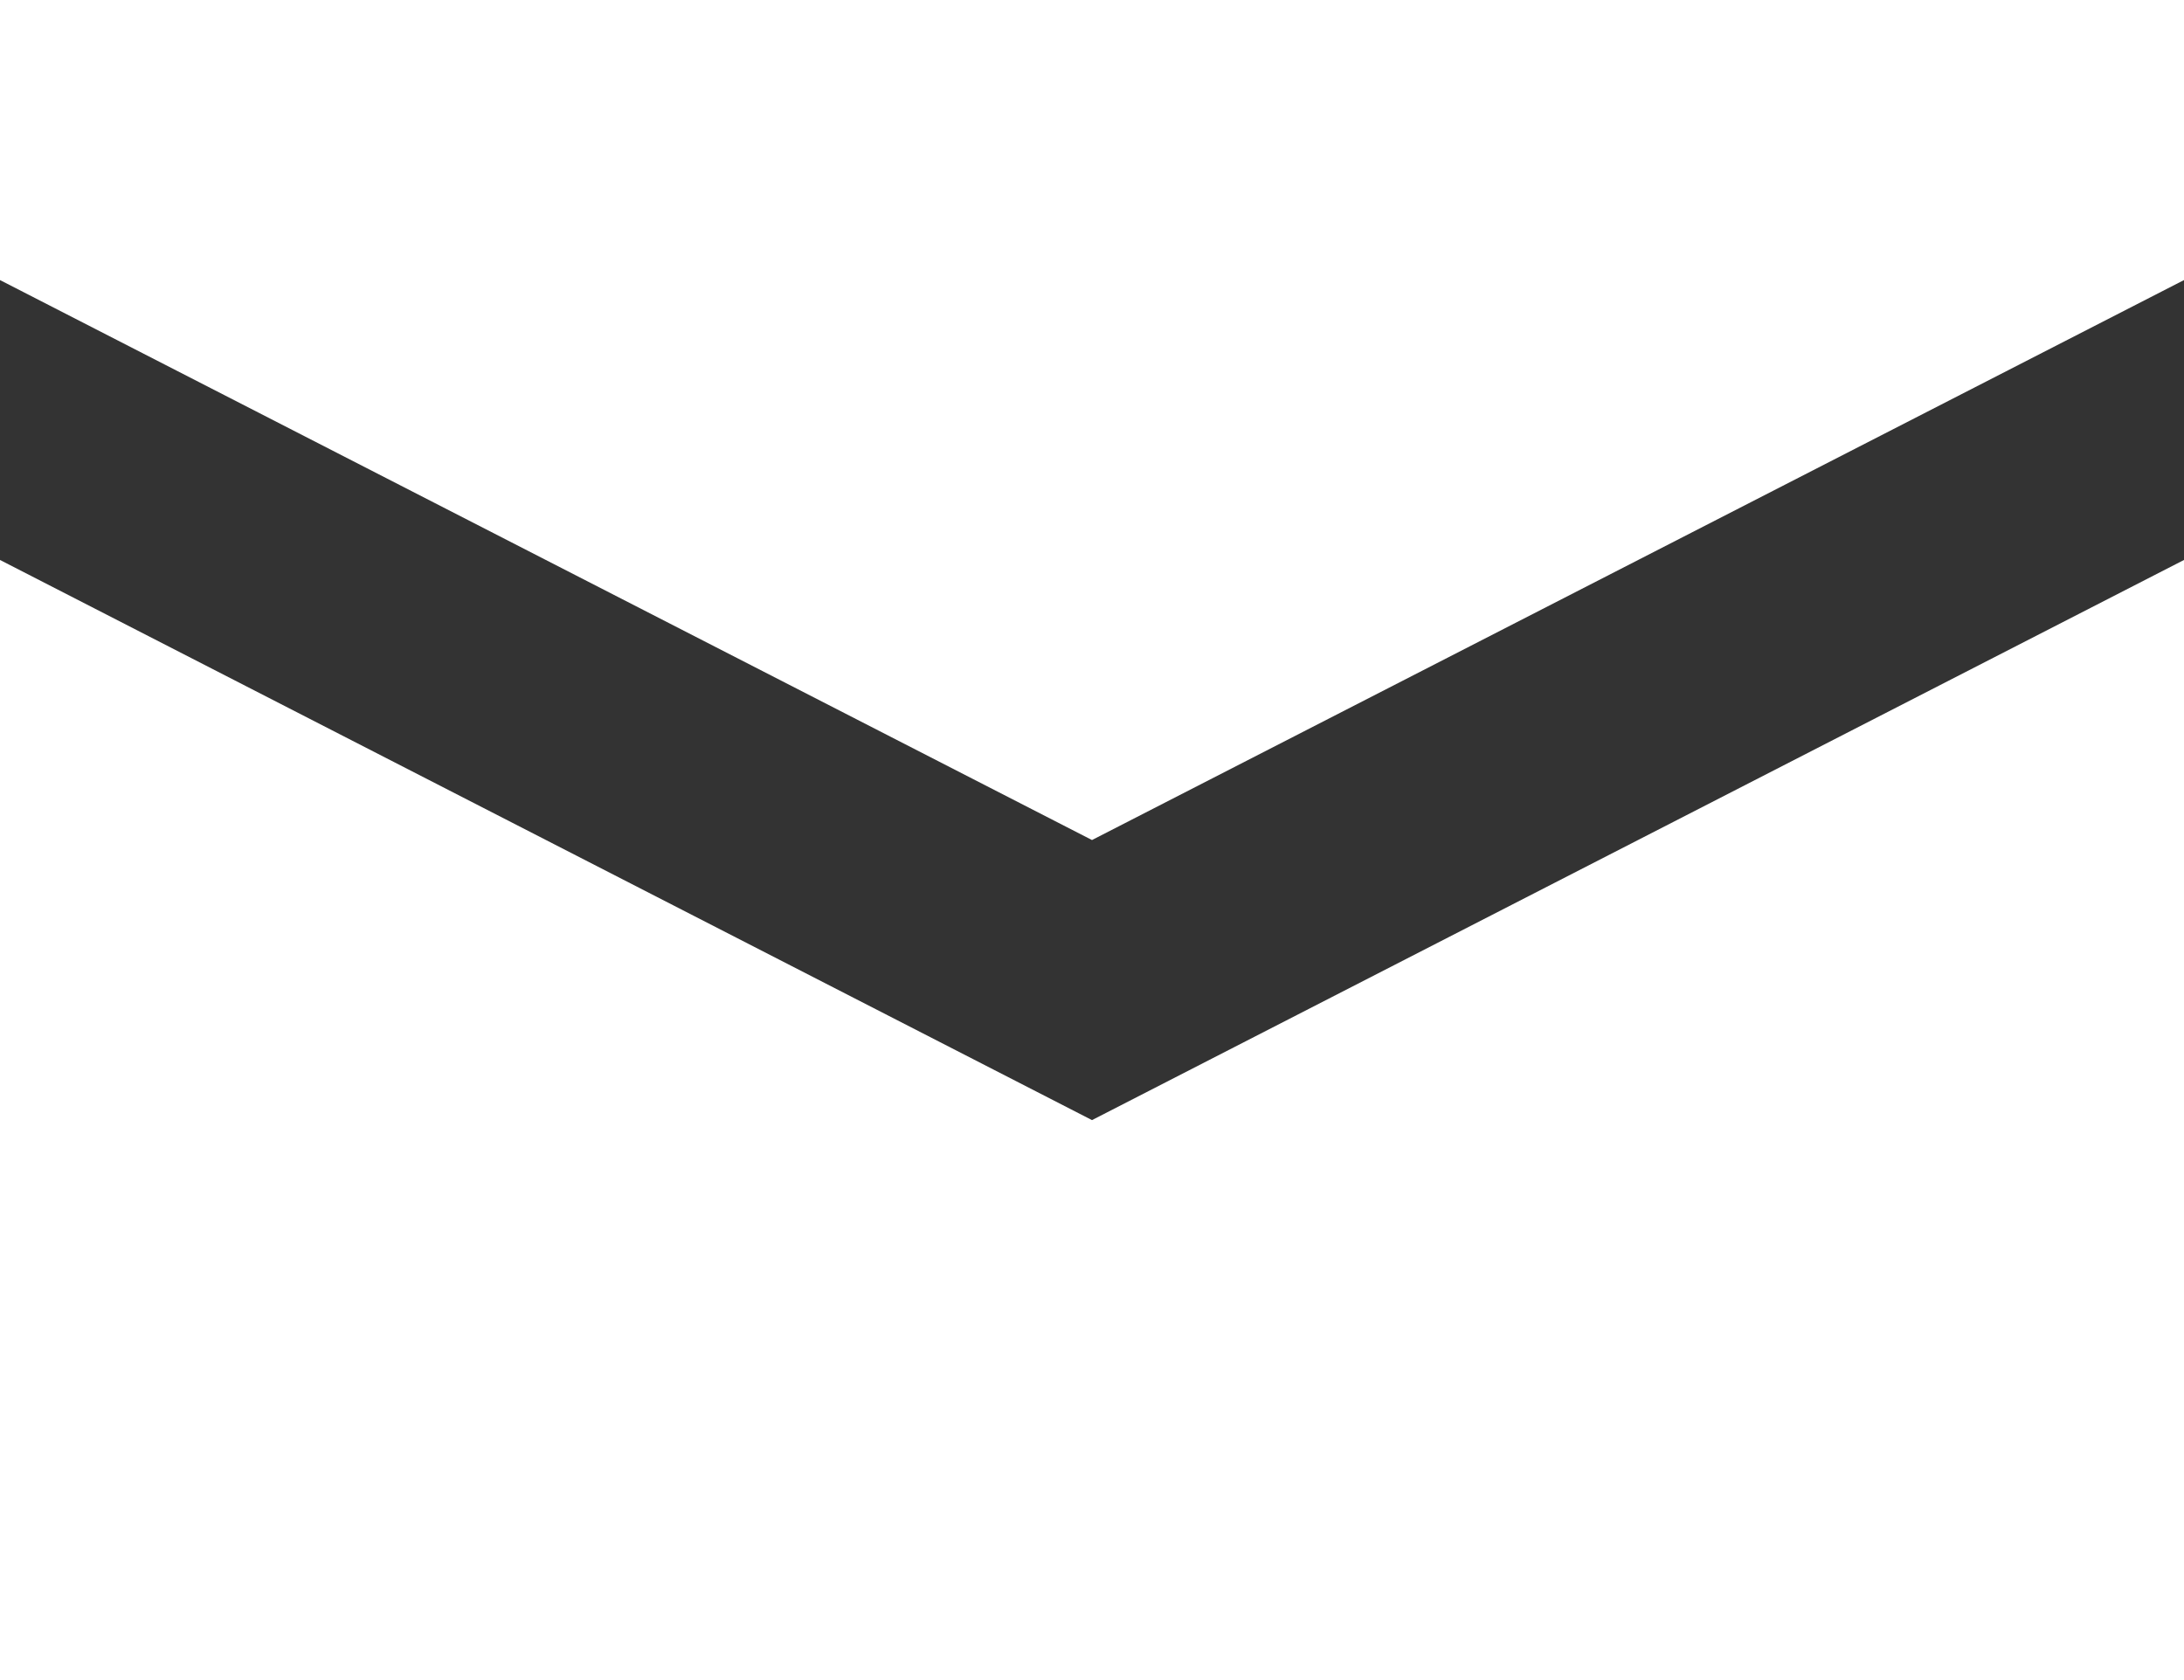 <svg width="13" height="10" viewBox="0 0 13 10" fill="none" xmlns="http://www.w3.org/2000/svg">
<rect x="0" y="0" width="13" height="10" fill="#333333" stroke="none"/>
<path d="M0 0V1.667L6.5 5L13 1.667V0H0ZM0 3.333V10H13V3.333L6.5 6.667L0 3.333Z" fill="white"/>
</svg>
